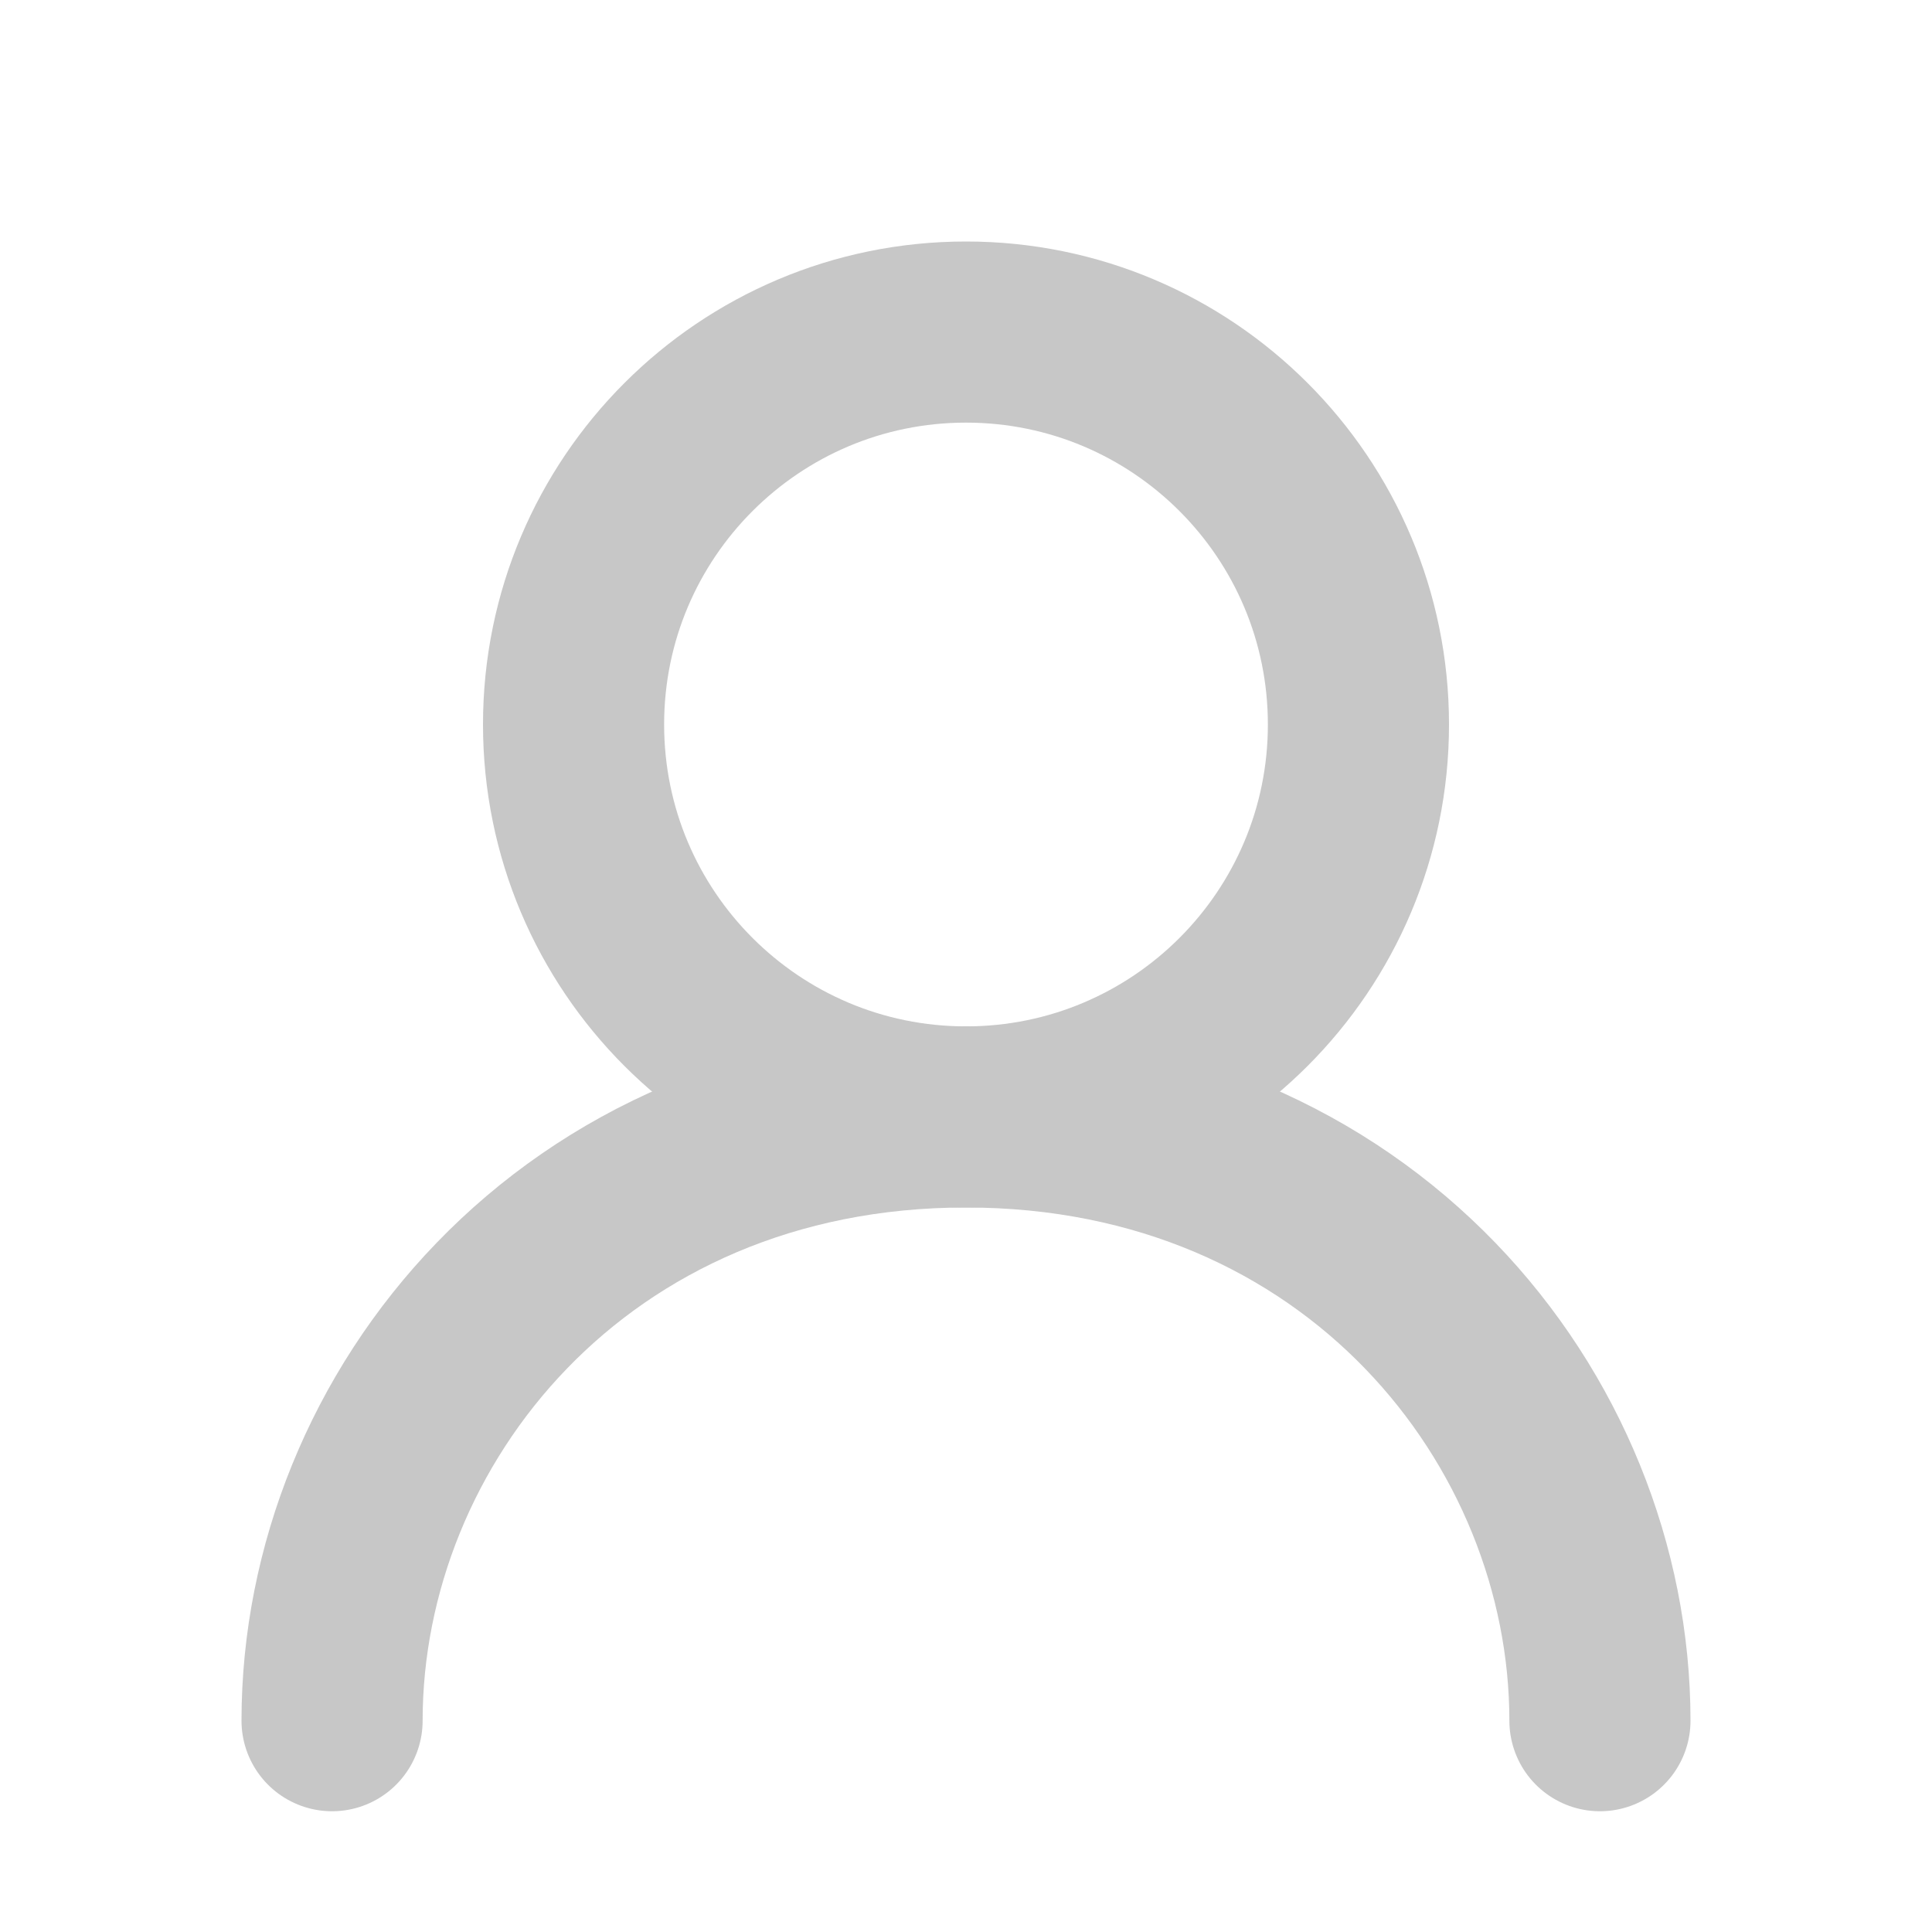 <svg width="16" height="16" viewBox="0 0 16 16" fill="none" xmlns="http://www.w3.org/2000/svg">
<path d="M8 9.25C9.795 9.25 11.25 7.795 11.25 6C11.25 4.205 9.795 2.75 8 2.75C6.205 2.75 4.75 4.205 4.75 6C4.75 7.795 6.205 9.25 8 9.25Z" stroke="#C7C7C7" stroke-width="1.5" stroke-linecap="round" stroke-linejoin="round"/>
<path d="M2.75 14.25C2.75 11.75 4.75 9.25 8 9.25C11.25 9.25 13.25 11.75 13.25 14.25" stroke="#C7C7C7" stroke-width="1.5" stroke-linecap="round" stroke-linejoin="round"/>
</svg>